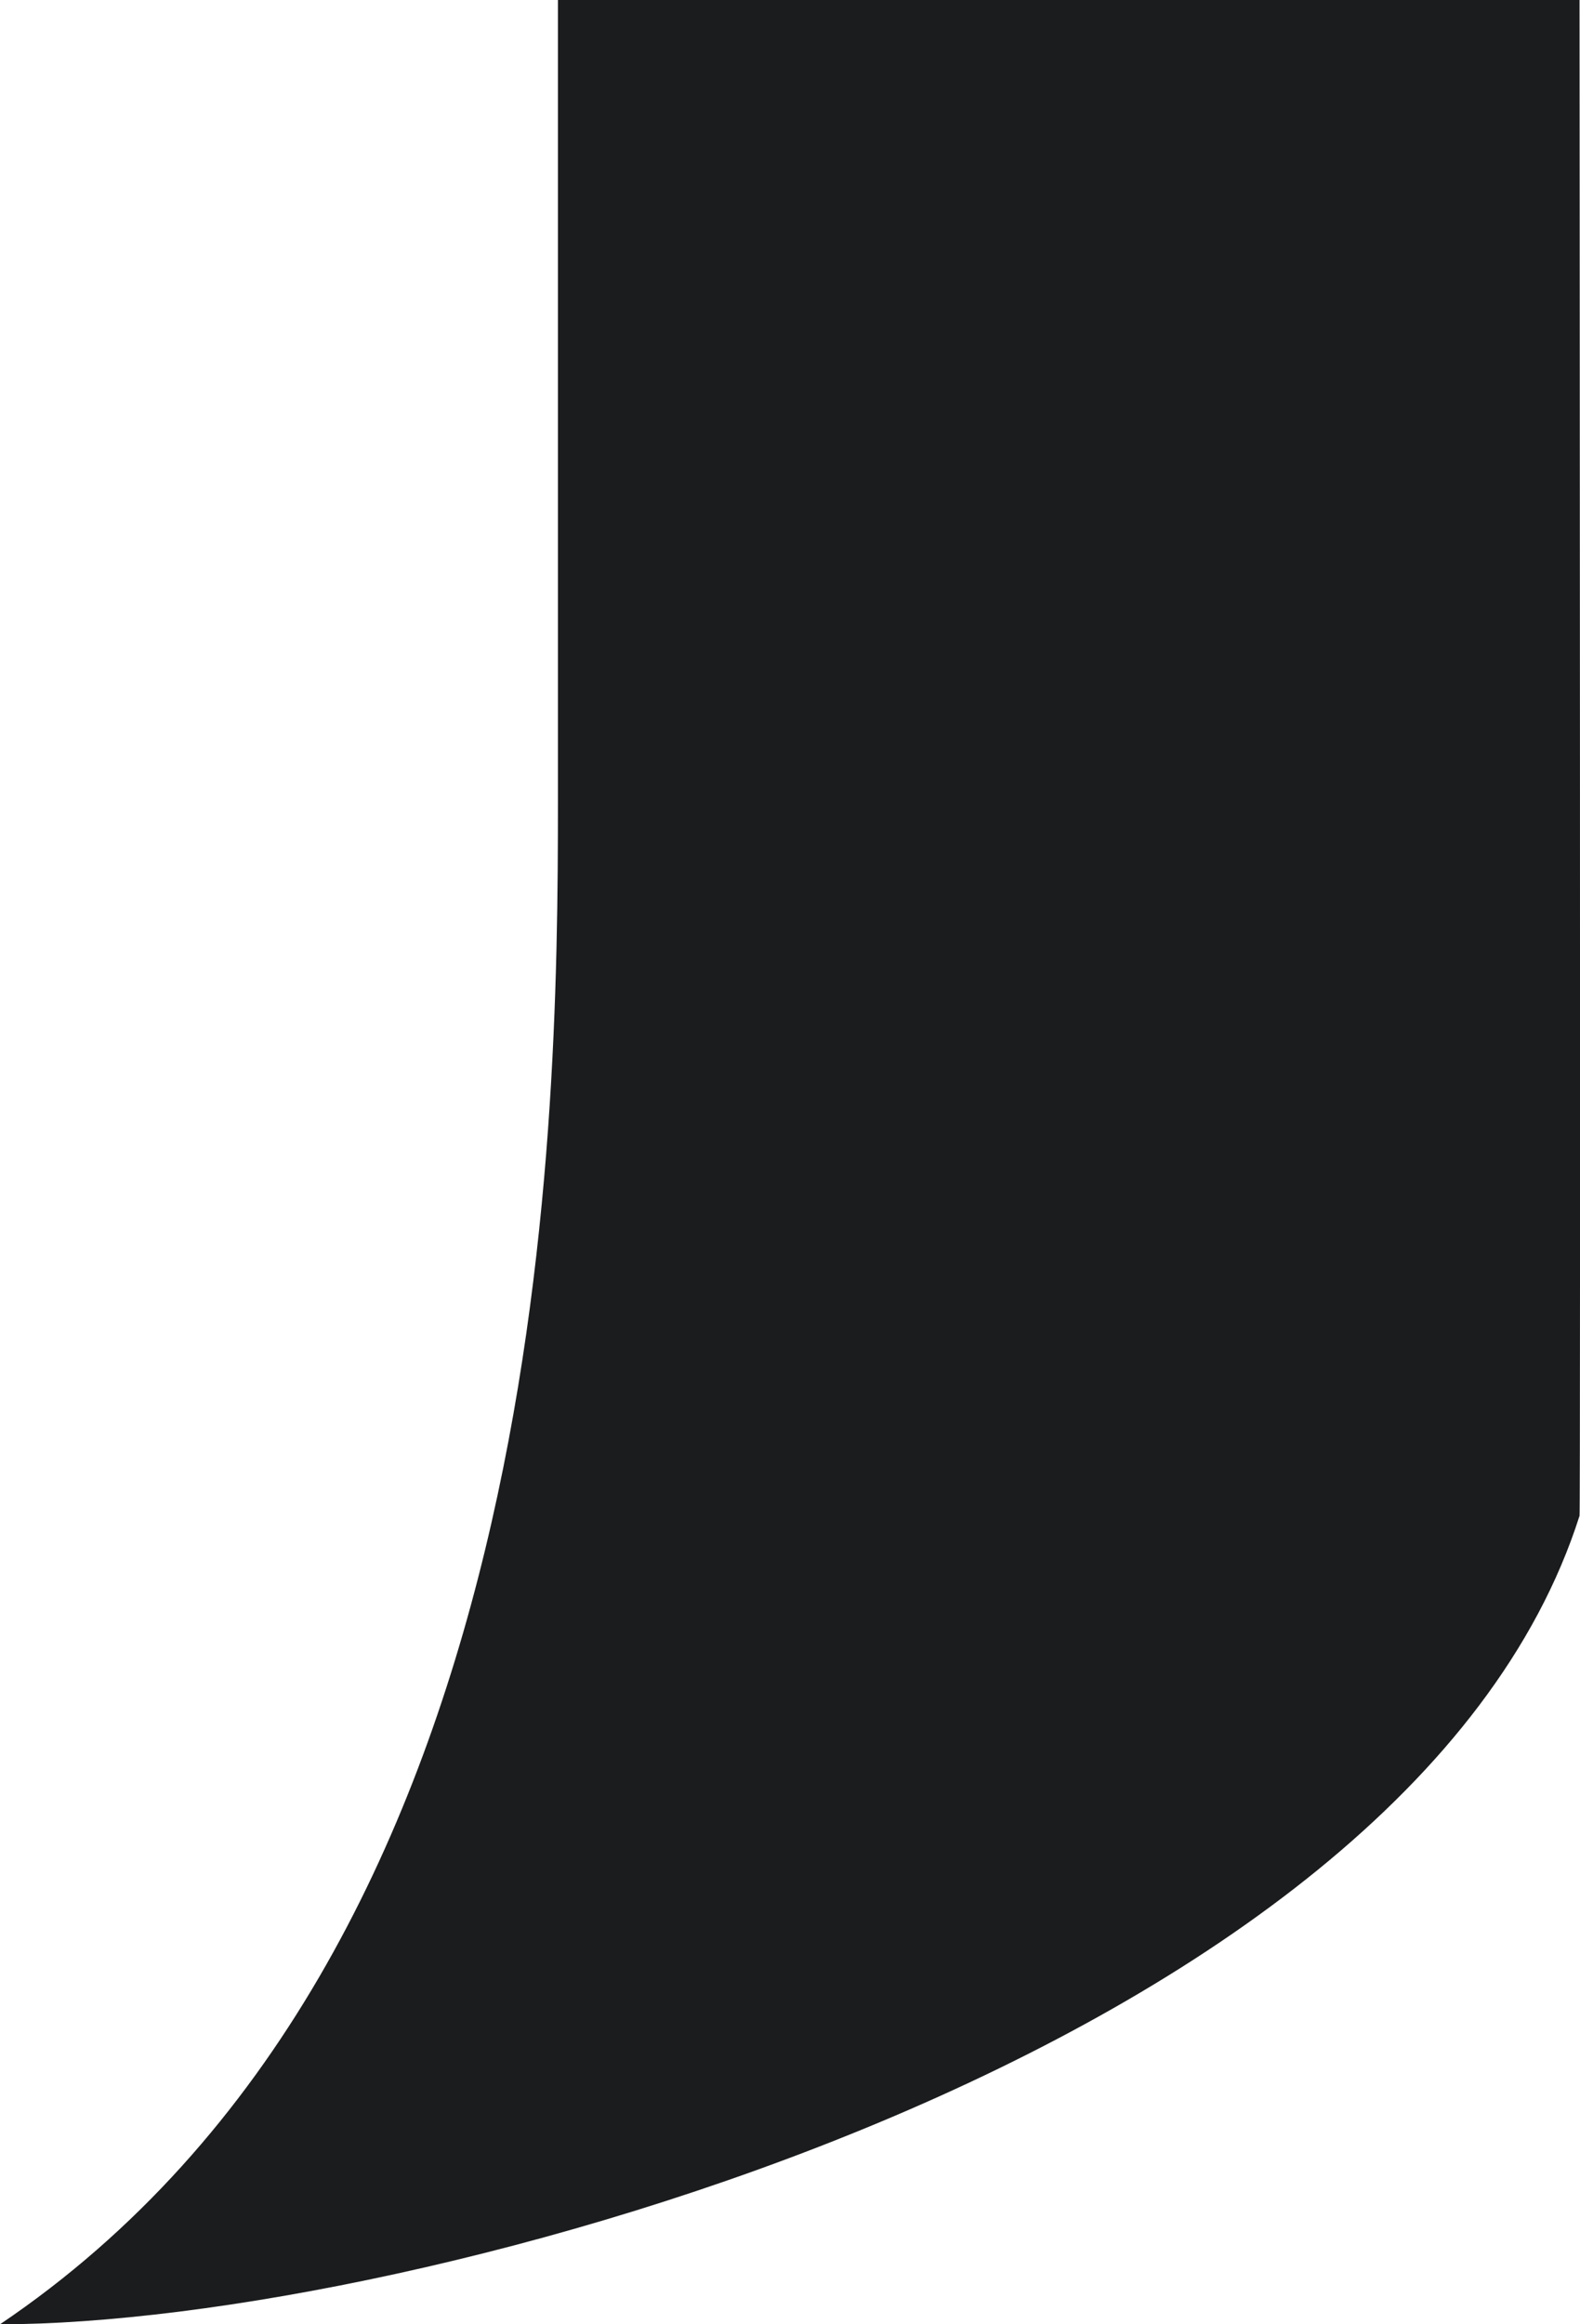 <svg xmlns="http://www.w3.org/2000/svg" width="17" height="25" fill="none" overflow="visible"><path d="M 16.995 0 L 6.003 0 L 6.003 8.623 C 6.003 12.246 5.911 21.014 0 25 C 4.433 25 15.147 22.101 16.995 16.304 C 17.007 16.304 16.995 0 16.995 0 Z" fill="rgb(27, 28, 29)"></path></svg>